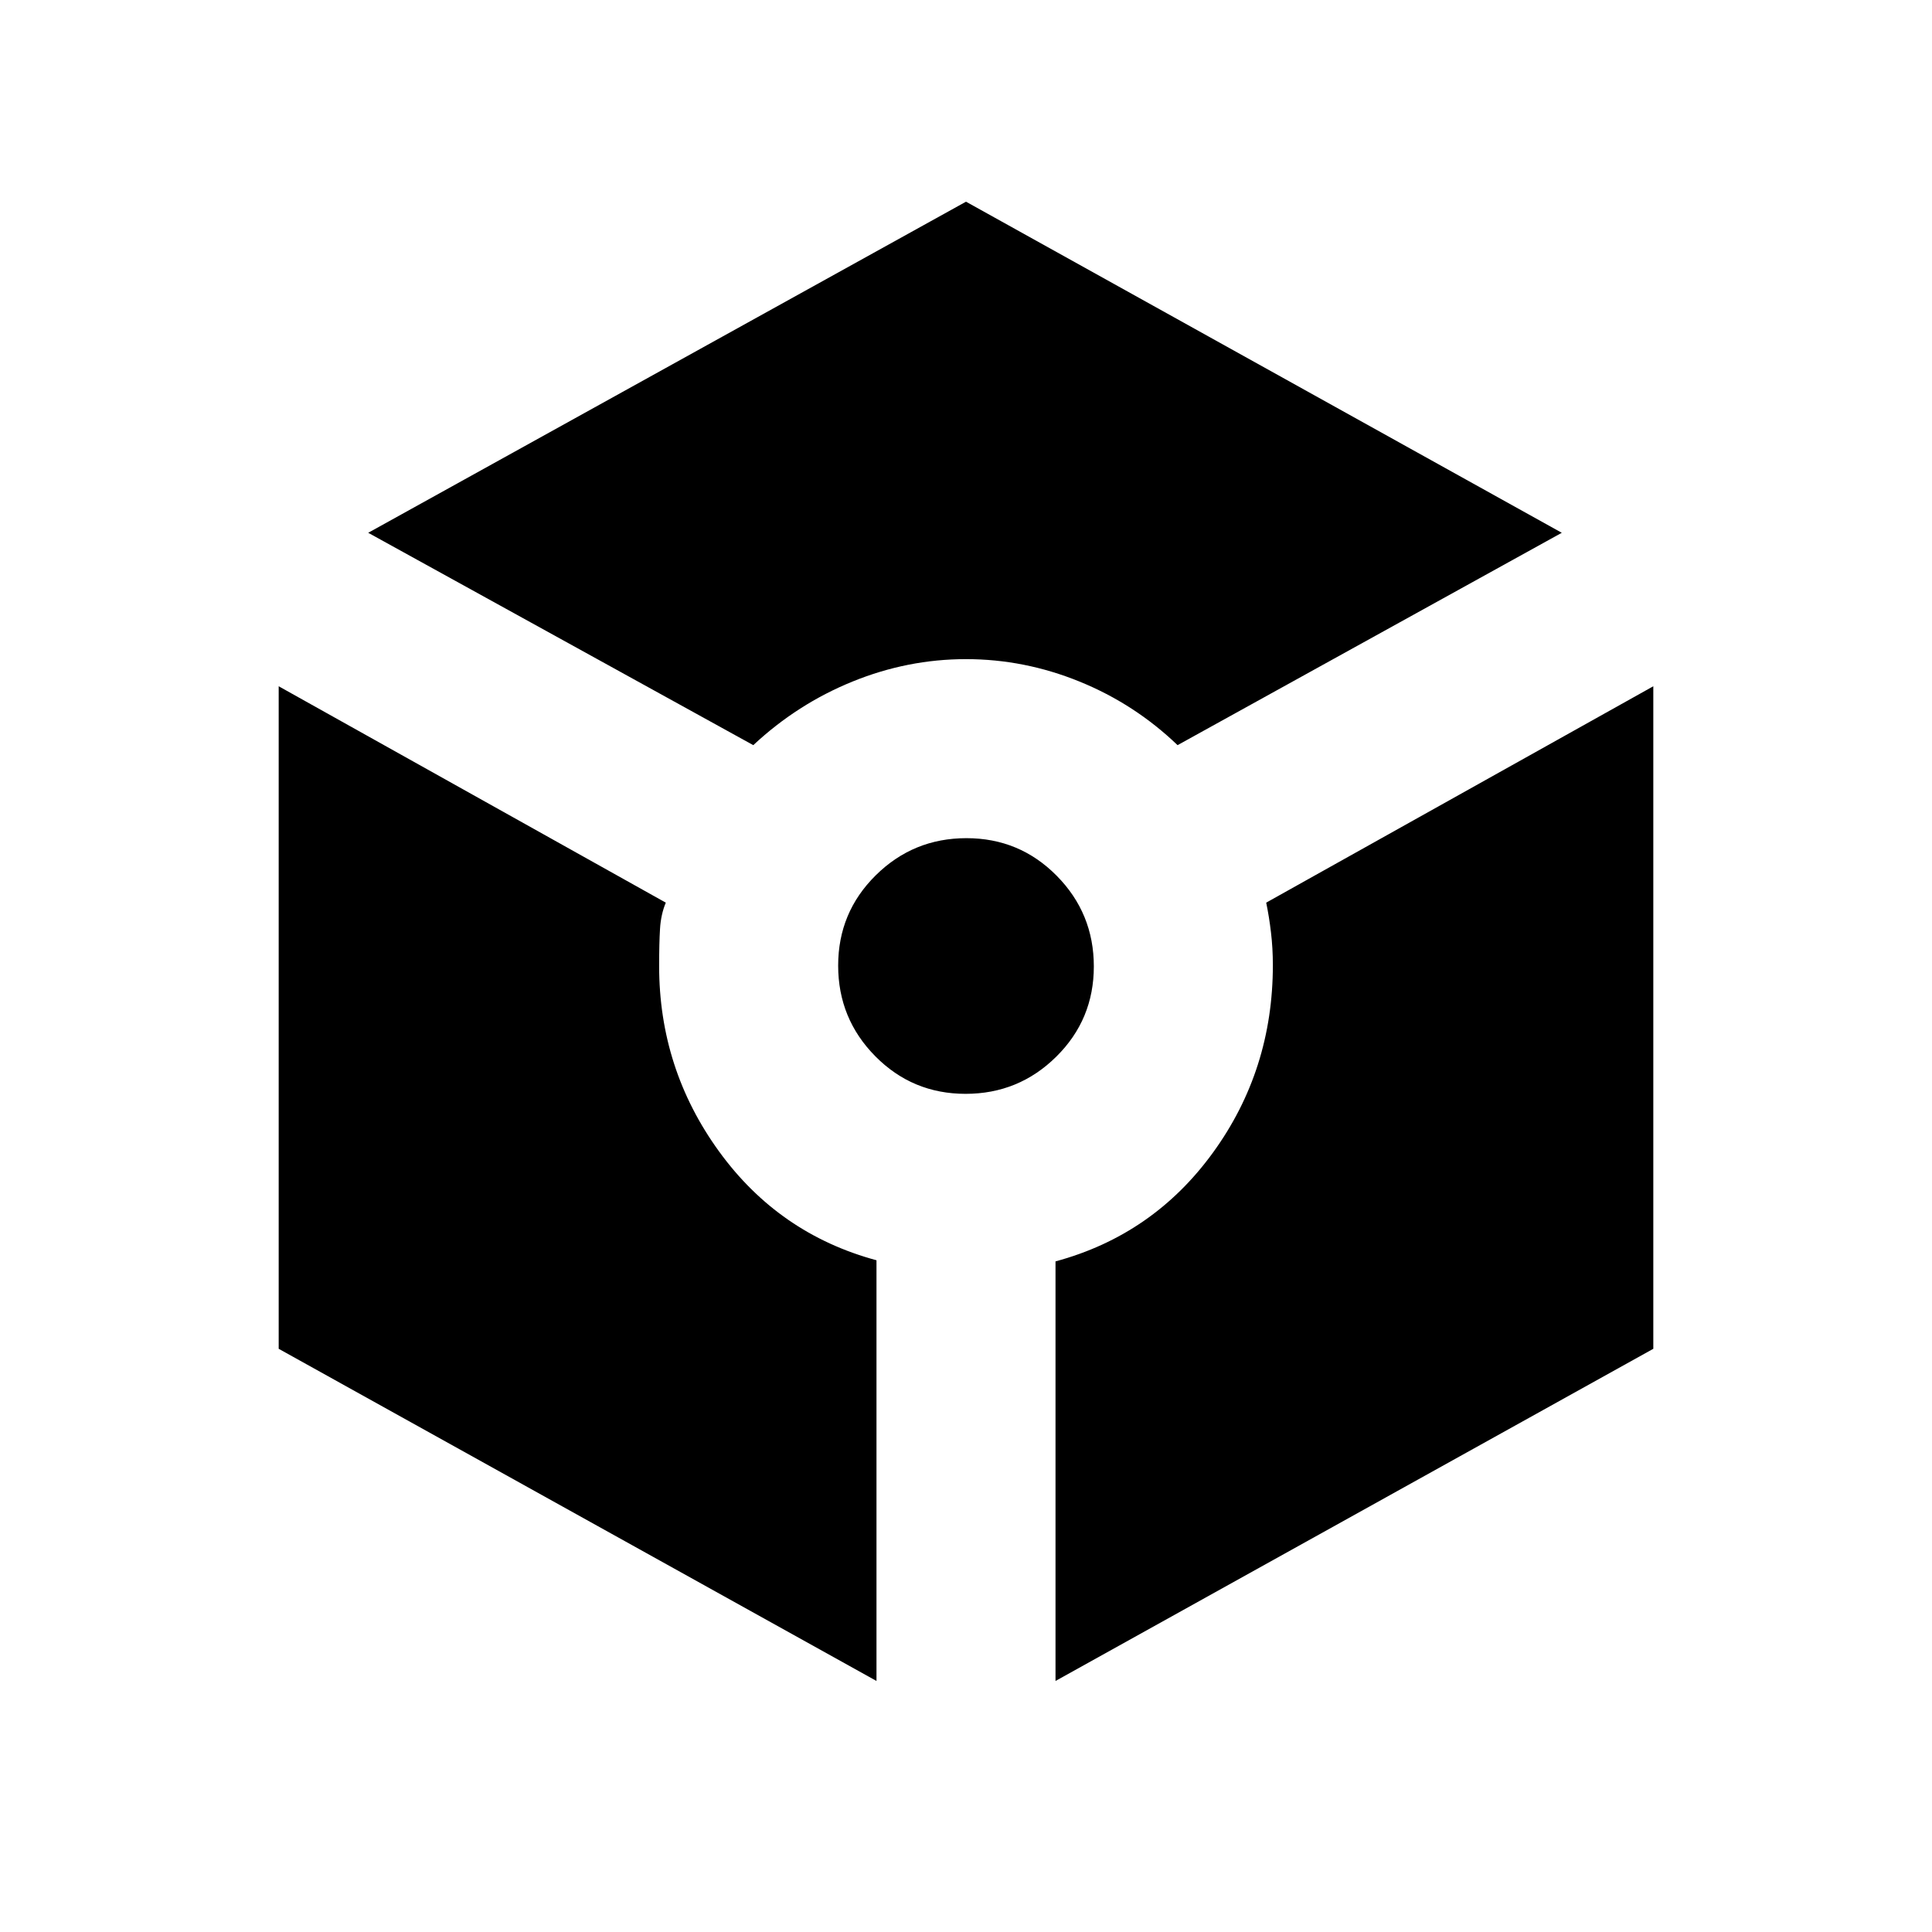 <svg xmlns="http://www.w3.org/2000/svg" height="20" viewBox="0 -960 960 960" width="20"><path d="M374.3-589.74 182.96-695.26 480-859.78l296.04 164.52-190.91 105.52q-21.35-20.47-48.74-31.6Q509-632.48 480-632.48t-56.39 11.14q-27.39 11.13-49.31 31.6Zm61.22 465L138.48-289.79V-619l192.35 107.52q-2.44 5.87-2.87 13.02-.44 7.16-.44 18.46 0 51.06 29.72 92.07 29.72 41.02 78.28 54.15v209.04Zm44.27-291.74q-26.4 0-44.85-18.67-18.46-18.67-18.46-45.06 0-26.4 18.67-44.85 18.67-18.46 45.06-18.46 26.4 0 44.85 18.67 18.46 18.67 18.46 45.06 0 26.4-18.67 44.85-18.67 18.46-45.06 18.46Zm44.69 291.74v-208.48q48.56-13.13 78.28-54.11 29.72-40.97 29.72-93.14 0-8.4-.94-16.27-.93-7.87-2.37-14.74L821.52-619v329.21L524.48-124.74Z"/></svg>